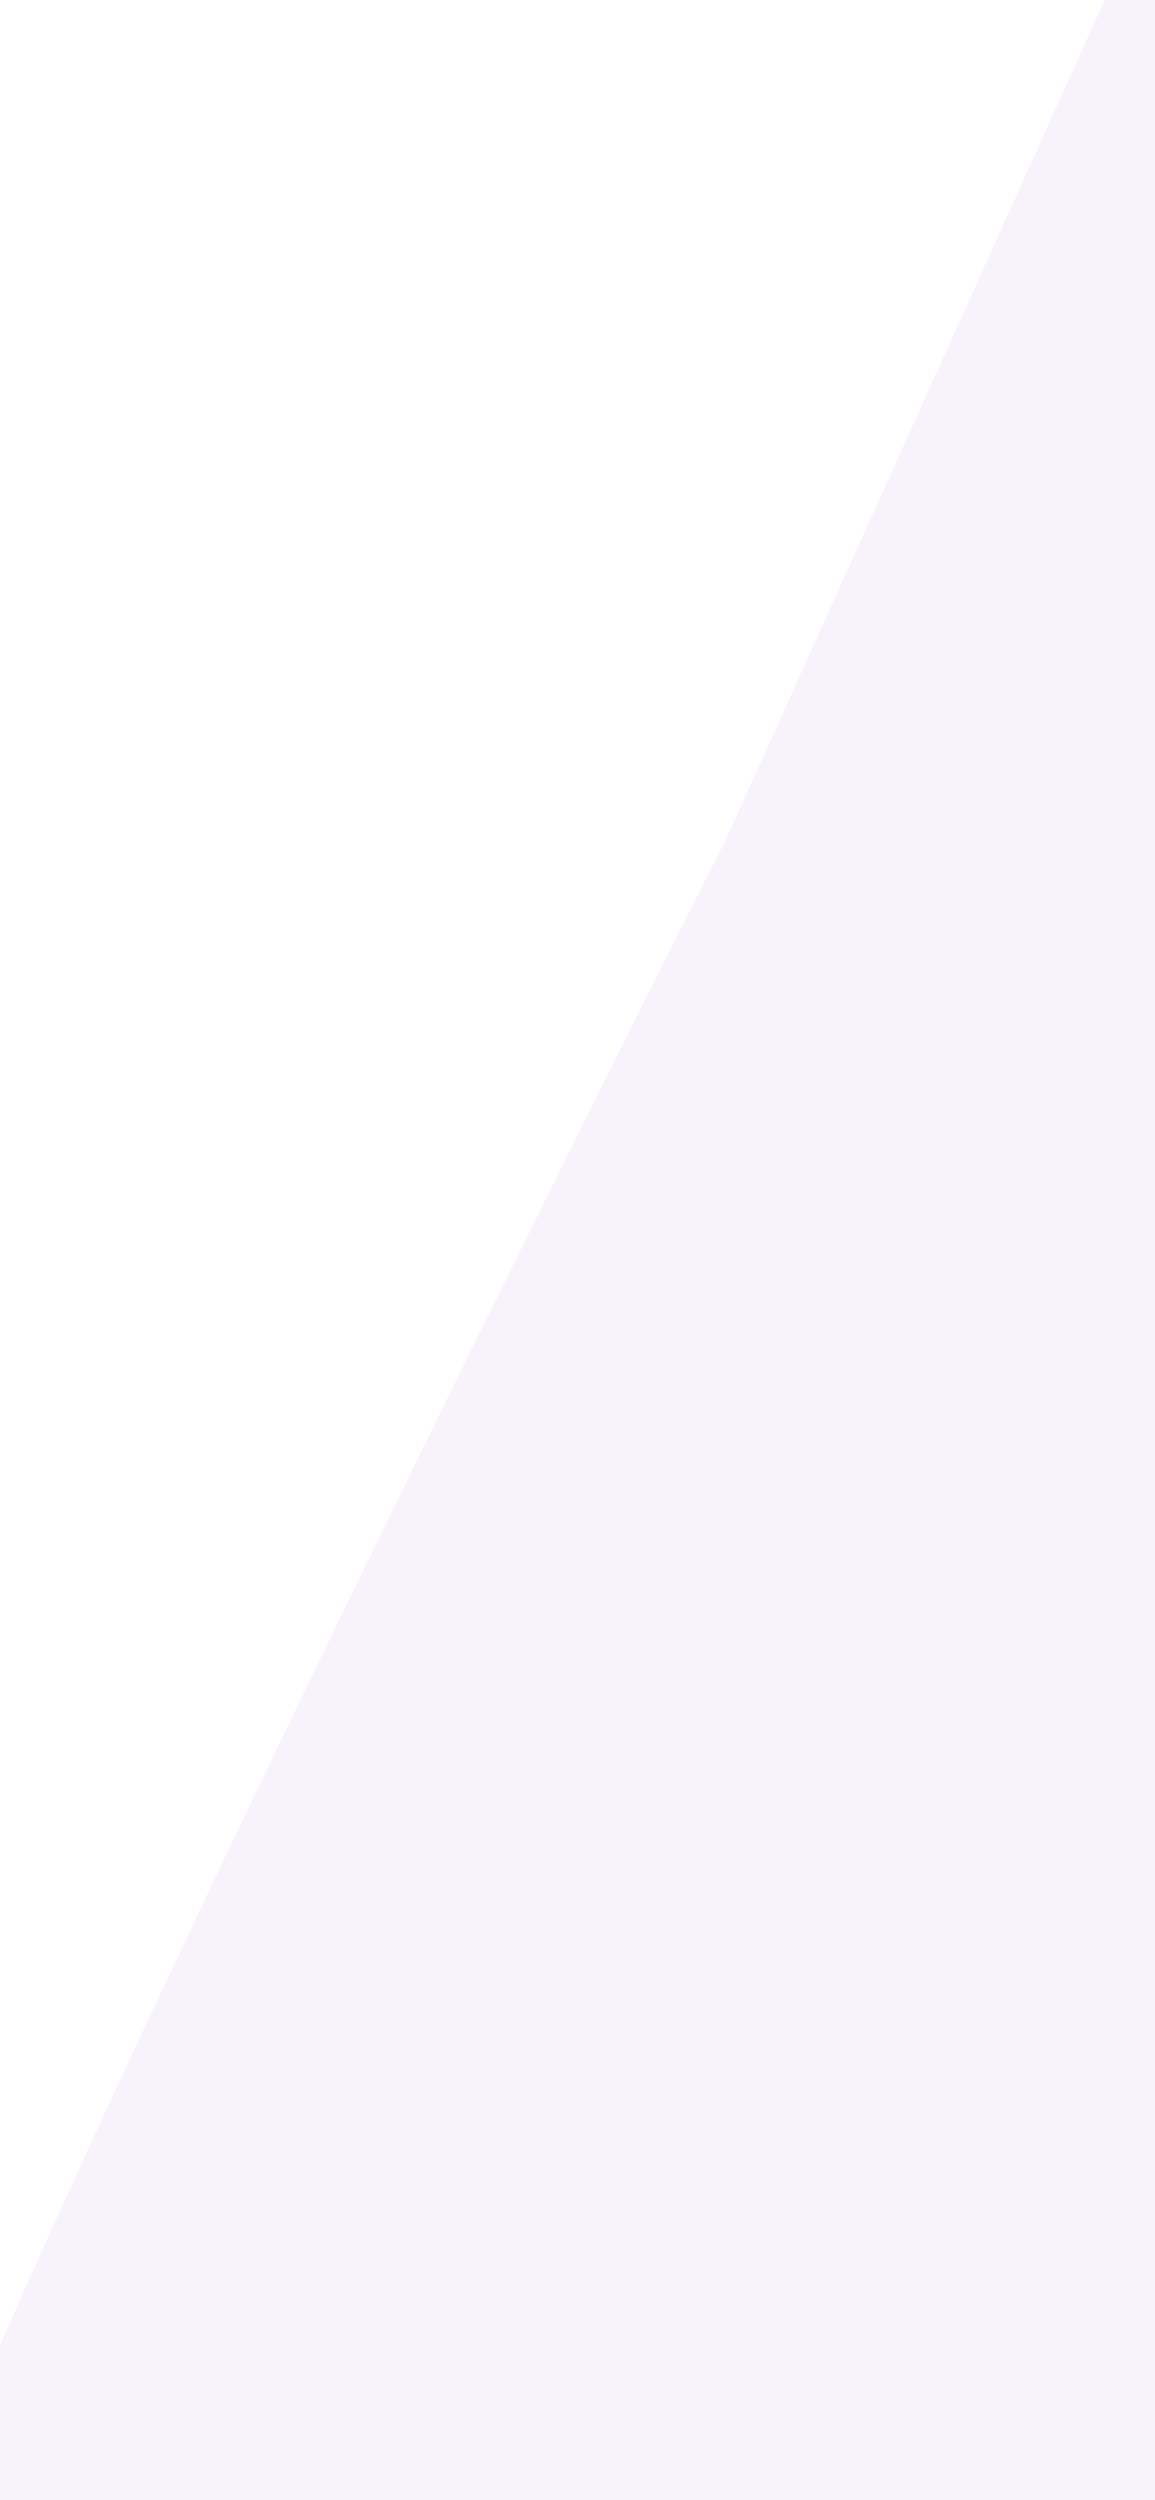 <svg width="414" height="896" viewBox="0 0 414 896" fill="none" xmlns="http://www.w3.org/2000/svg">
<path opacity="0.3" d="M414 -40L260.5 300.276C260.5 300.276 -45 902.866 -45 963.775C-45 1024.68 414 1161.93 414 963.775C414 765.619 414 -40 414 -40Z" fill="#E2D2F1"/>
</svg>
